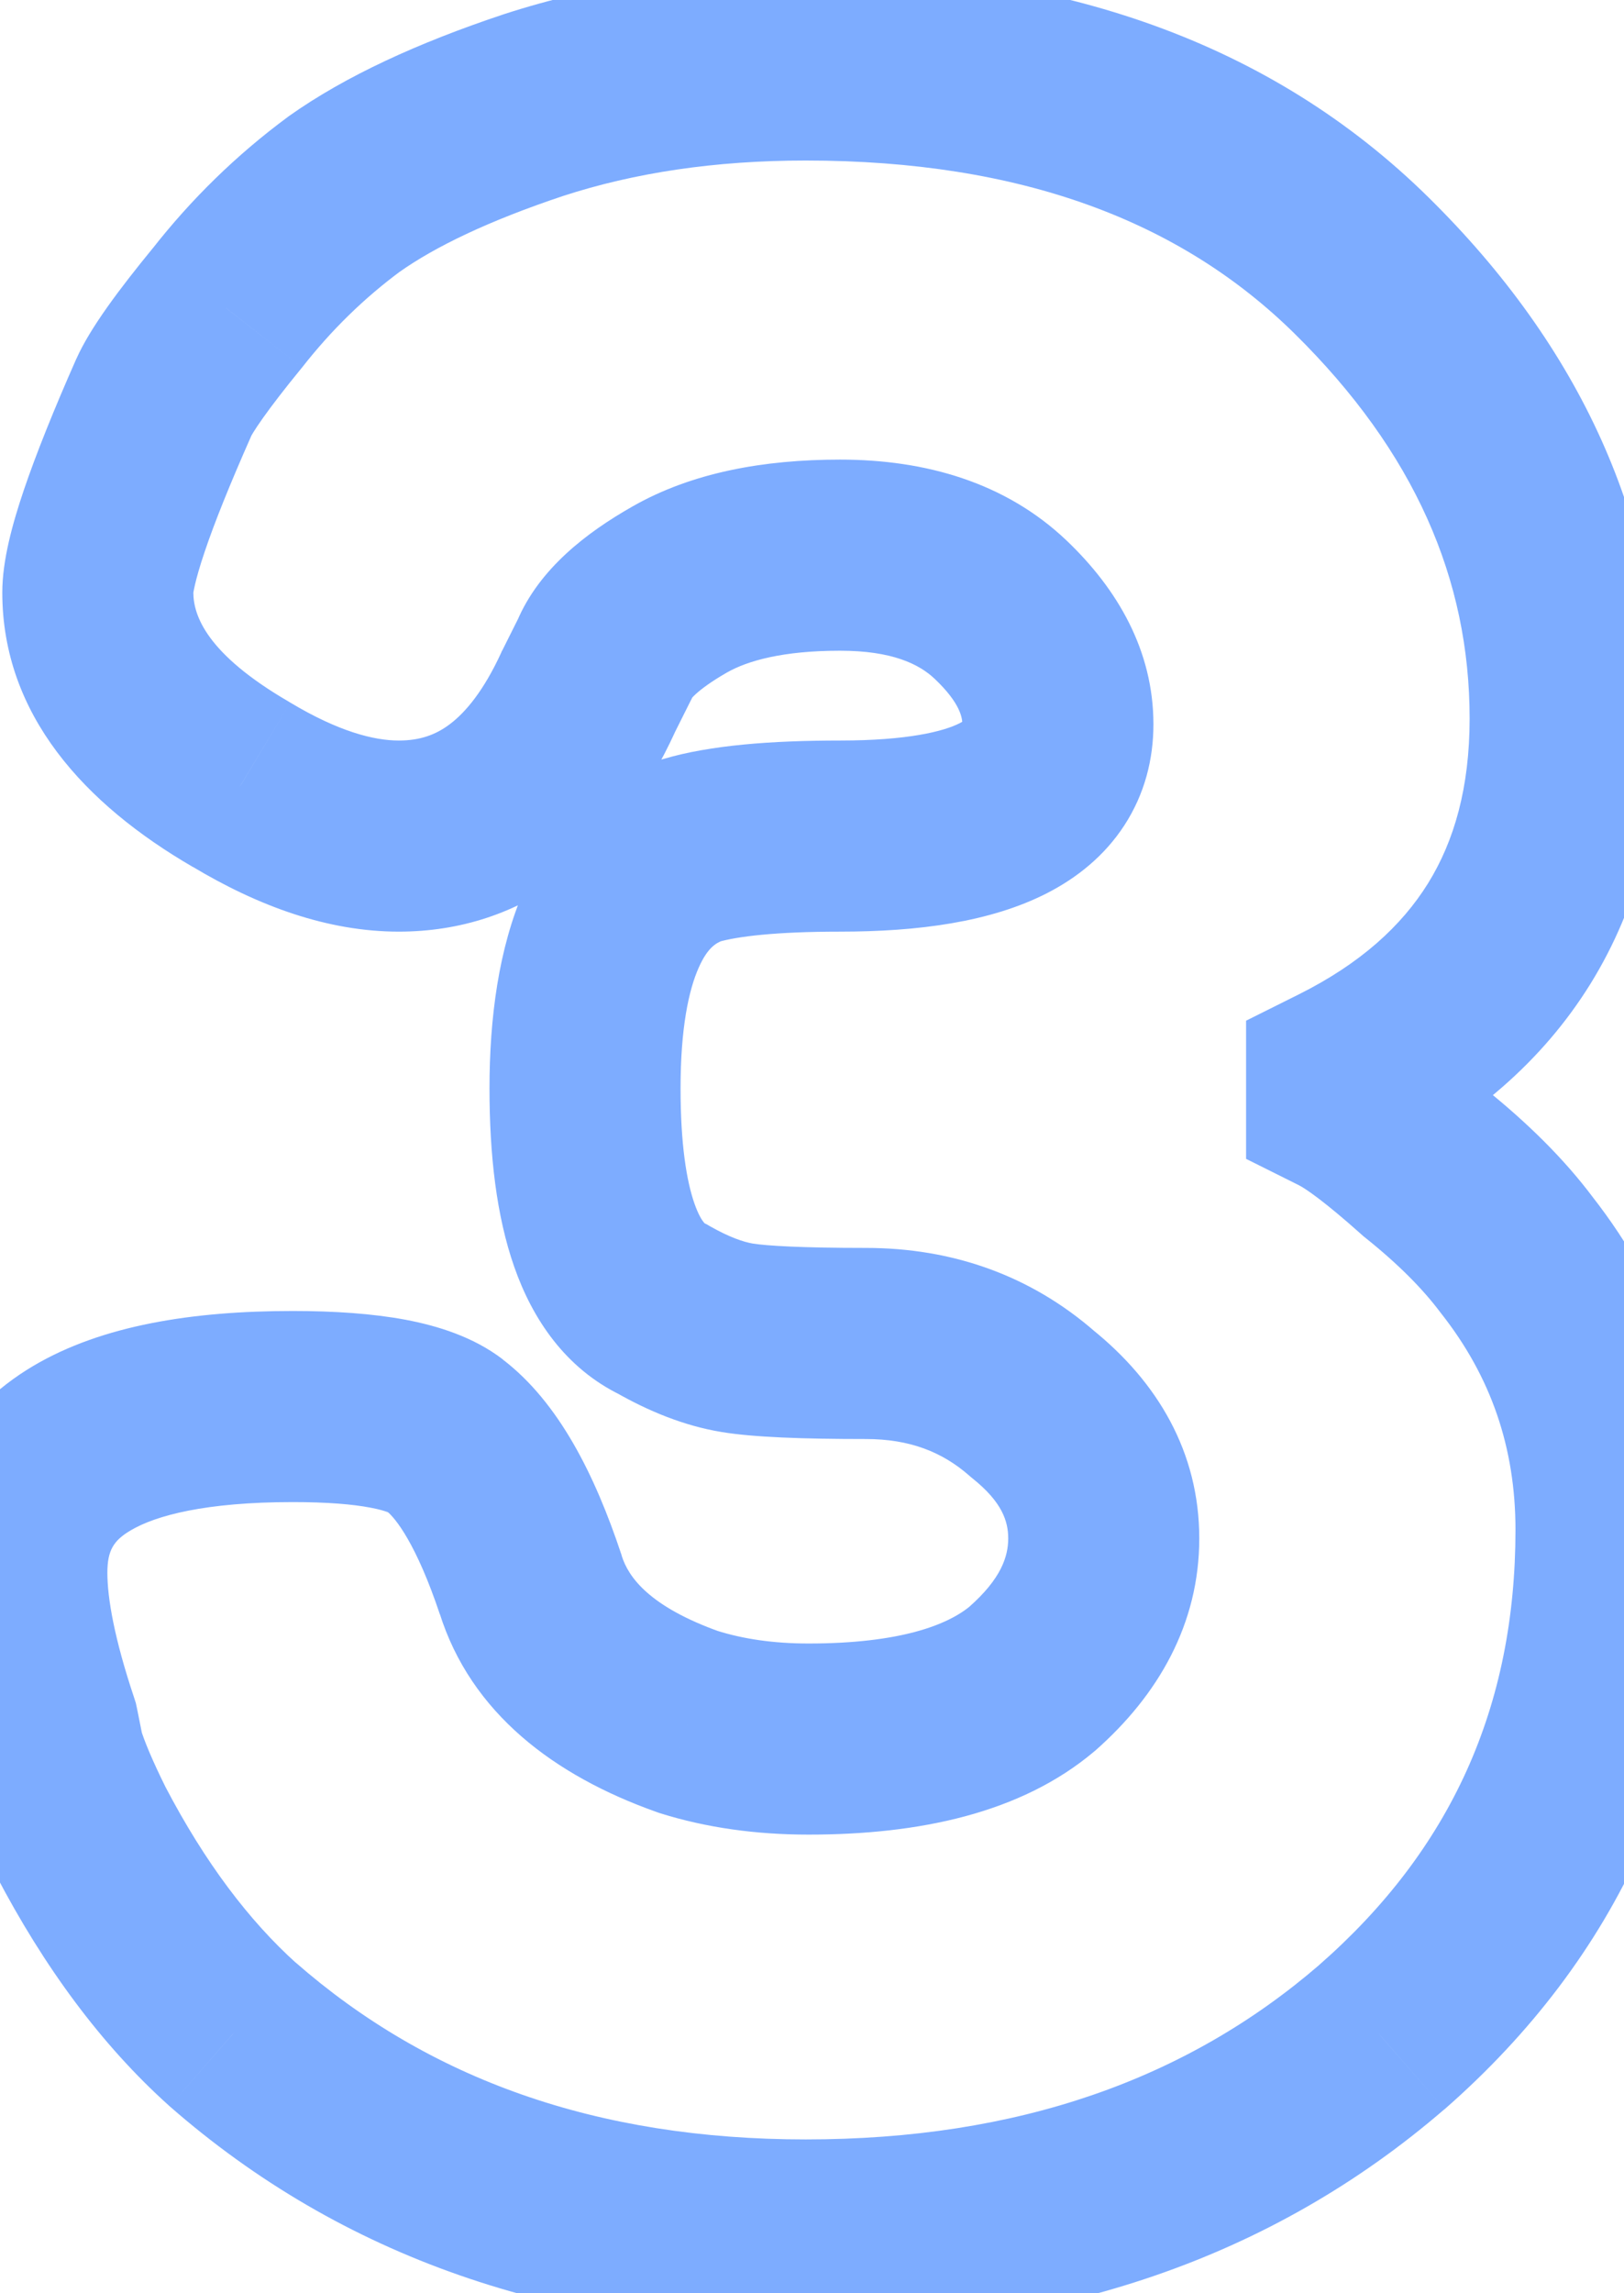 <svg width="17" height="24" viewBox="0 0 17 24" fill="none" xmlns="http://www.w3.org/2000/svg">
<path d="M14.044 11.3L13.597 10.406L13.044 10.682V11.3H14.044ZM14.044 11.51H13.044V12.128L13.597 12.404L14.044 11.51ZM14.914 12.17L14.247 12.915L14.268 12.934L14.289 12.951L14.914 12.17ZM15.874 13.13L15.074 13.73L15.081 13.739L15.088 13.748L15.874 13.13ZM14.464 21.32L15.117 22.077L15.123 22.073L14.464 21.32ZM2.434 21.29L1.765 22.033L1.776 22.043L2.434 21.29ZM0.844 19.16L-0.05 19.607L-0.046 19.615L-0.042 19.623L0.844 19.16ZM0.514 18.38L-0.467 18.576L-0.457 18.622L-0.444 18.667L0.514 18.38ZM0.454 18.08L1.435 17.884L1.422 17.823L1.403 17.764L0.454 18.08ZM4.654 15.02L4.044 15.813L4.047 15.814L4.654 15.02ZM5.554 16.58L6.508 16.282L6.506 16.273L6.503 16.264L5.554 16.58ZM7.204 18.02L6.869 18.962L6.886 18.968L6.903 18.974L7.204 18.02ZM10.804 17.57L11.447 18.336L11.456 18.328L11.465 18.321L10.804 17.57ZM10.804 14.69L10.146 15.443L10.162 15.457L10.179 15.471L10.804 14.69ZM7.714 14L7.878 13.014L7.714 14ZM6.934 13.7L7.43 12.832L7.4 12.814L7.368 12.799L6.934 13.7ZM7.234 8.9L6.952 7.941L6.927 7.948L6.903 7.957L7.234 8.9ZM10.474 6.38L9.785 7.105H9.785L10.474 6.38ZM7.114 6.17L6.618 5.302L6.618 5.302L7.114 6.17ZM6.334 6.89L7.228 7.337L7.244 7.306L7.257 7.275L6.334 6.89ZM6.154 7.25L5.26 6.803L5.252 6.817L5.246 6.832L6.154 7.25ZM2.524 8.21L3.039 7.353L3.032 7.349L3.026 7.345L2.524 8.21ZM1.714 4.16L0.8 3.754L0.799 3.755L1.714 4.16ZM2.374 3.23L3.148 3.863L3.155 3.855L3.162 3.846L2.374 3.23ZM3.604 2.03L3.026 1.214L3.018 1.22L3.01 1.226L3.604 2.03ZM5.584 1.1L5.274 0.149L5.268 0.151L5.584 1.1ZM8.434 1.68C10.696 1.68 12.361 2.318 13.552 3.492L14.956 2.068C13.307 0.442 11.092 -0.32 8.434 -0.32V1.68ZM13.552 3.492C14.809 4.731 15.384 6.064 15.384 7.52H17.384C17.384 5.456 16.539 3.629 14.956 2.068L13.552 3.492ZM15.384 7.52C15.384 8.237 15.225 8.798 14.949 9.244C14.672 9.69 14.241 10.084 13.597 10.406L14.491 12.194C15.407 11.736 16.145 11.11 16.649 10.296C17.153 9.482 17.384 8.543 17.384 7.52H15.384ZM13.044 11.3V11.51H15.044V11.3H13.044ZM13.597 12.404C13.667 12.439 13.871 12.579 14.247 12.915L15.581 11.425C15.197 11.081 14.821 10.781 14.491 10.616L13.597 12.404ZM14.289 12.951C14.641 13.232 14.896 13.493 15.074 13.73L16.674 12.53C16.372 12.127 15.987 11.748 15.539 11.389L14.289 12.951ZM15.088 13.748C15.608 14.409 15.864 15.151 15.864 16.01H17.864C17.864 14.709 17.46 13.53 16.66 12.512L15.088 13.748ZM15.864 16.01C15.864 17.864 15.187 19.359 13.806 20.567L15.123 22.073C16.941 20.481 17.864 18.436 17.864 16.01H15.864ZM13.811 20.563C12.419 21.764 10.651 22.39 8.434 22.39V24.39C11.057 24.39 13.309 23.636 15.117 22.077L13.811 20.563ZM8.434 22.39C6.243 22.39 4.487 21.757 3.093 20.537L1.776 22.043C3.581 23.623 5.825 24.39 8.434 24.39V22.39ZM3.103 20.547C2.609 20.102 2.147 19.495 1.73 18.697L-0.042 19.623C0.461 20.585 1.059 21.398 1.765 22.033L3.103 20.547ZM1.738 18.713C1.589 18.413 1.508 18.212 1.472 18.093L-0.444 18.667C-0.36 18.948 -0.221 19.267 -0.05 19.607L1.738 18.713ZM1.495 18.184L1.435 17.884L-0.527 18.276L-0.467 18.576L1.495 18.184ZM1.403 17.764C1.197 17.148 1.124 16.725 1.124 16.46H-0.876C-0.876 17.035 -0.729 17.692 -0.495 18.396L1.403 17.764ZM1.124 16.46C1.124 16.225 1.189 16.122 1.368 16.016C1.629 15.861 2.15 15.72 3.064 15.72V13.72C2.018 13.72 1.069 13.869 0.35 14.294C-0.451 14.768 -0.876 15.535 -0.876 16.46H1.124ZM3.064 15.72C3.429 15.72 3.694 15.743 3.876 15.778C4.075 15.815 4.094 15.851 4.044 15.813L5.264 14.227C4.954 13.989 4.578 13.875 4.247 13.812C3.899 13.747 3.499 13.72 3.064 13.72V15.72ZM4.047 15.814C4.138 15.884 4.359 16.159 4.605 16.896L6.503 16.264C6.229 15.441 5.851 14.676 5.261 14.226L4.047 15.814ZM4.6 16.878C4.929 17.931 5.806 18.584 6.869 18.962L7.539 17.078C6.802 16.816 6.579 16.509 6.508 16.282L4.6 16.878ZM6.903 18.974C7.394 19.129 7.917 19.2 8.464 19.2V17.2C8.091 17.2 7.774 17.151 7.505 17.066L6.903 18.974ZM8.464 19.2C9.622 19.2 10.684 18.976 11.447 18.336L10.161 16.804C9.924 17.004 9.426 17.2 8.464 17.2V19.2ZM11.465 18.321C12.126 17.739 12.554 16.993 12.554 16.1H10.554C10.554 16.287 10.482 16.521 10.143 16.819L11.465 18.321ZM12.554 16.1C12.554 15.198 12.117 14.46 11.429 13.909L10.179 15.471C10.491 15.72 10.554 15.922 10.554 16.1H12.554ZM11.463 13.937C10.787 13.347 9.969 13.06 9.064 13.06V15.06C9.519 15.06 9.861 15.193 10.146 15.443L11.463 13.937ZM9.064 13.06C8.396 13.06 8.025 13.038 7.878 13.014L7.55 14.986C7.883 15.042 8.412 15.06 9.064 15.06V13.06ZM7.878 13.014C7.786 12.998 7.639 12.951 7.43 12.832L6.438 14.568C6.789 14.769 7.162 14.922 7.55 14.986L7.878 13.014ZM7.368 12.799C7.413 12.82 7.35 12.824 7.27 12.597C7.187 12.361 7.124 11.974 7.124 11.39H5.124C5.124 12.086 5.196 12.724 5.383 13.258C5.573 13.801 5.916 14.319 6.5 14.601L7.368 12.799ZM7.124 11.39C7.124 10.762 7.209 10.361 7.315 10.125C7.407 9.917 7.497 9.868 7.566 9.843L6.903 7.957C5.502 8.449 5.124 9.93 5.124 11.39H7.124ZM7.516 9.859C7.714 9.801 8.116 9.75 8.794 9.75V7.75C8.072 7.75 7.434 7.799 6.952 7.941L7.516 9.859ZM8.794 9.75C9.607 9.75 10.368 9.651 10.961 9.347C11.271 9.188 11.561 8.959 11.77 8.637C11.983 8.309 12.074 7.945 12.074 7.58H10.074C10.074 7.605 10.07 7.582 10.093 7.547C10.112 7.518 10.117 7.532 10.047 7.568C9.88 7.654 9.501 7.75 8.794 7.75V9.75ZM12.074 7.58C12.074 6.807 11.696 6.162 11.163 5.655L9.785 7.105C10.052 7.358 10.074 7.513 10.074 7.58H12.074ZM11.163 5.655C10.526 5.05 9.69 4.81 8.794 4.81V6.81C9.338 6.81 9.622 6.95 9.785 7.105L11.163 5.655ZM8.794 4.81C7.993 4.81 7.242 4.945 6.618 5.302L7.61 7.038C7.826 6.915 8.195 6.81 8.794 6.81V4.81ZM6.618 5.302C6.149 5.569 5.643 5.949 5.411 6.505L7.257 7.275C7.235 7.326 7.222 7.32 7.282 7.265C7.341 7.211 7.444 7.133 7.61 7.038L6.618 5.302ZM5.44 6.443L5.26 6.803L7.048 7.697L7.228 7.337L5.44 6.443ZM5.246 6.832C5.063 7.23 4.873 7.455 4.71 7.578C4.561 7.691 4.395 7.75 4.174 7.75V9.75C4.813 9.75 5.407 9.559 5.918 9.172C6.415 8.795 6.786 8.27 7.063 7.668L5.246 6.832ZM4.174 7.75C3.914 7.75 3.542 7.655 3.039 7.353L2.01 9.067C2.706 9.485 3.434 9.75 4.174 9.75V7.75ZM3.026 7.345C2.161 6.843 2.024 6.44 2.024 6.2H0.024C0.024 7.48 0.887 8.417 2.022 9.075L3.026 7.345ZM2.024 6.2C2.024 6.218 2.031 6.103 2.144 5.77C2.245 5.47 2.405 5.071 2.629 4.565L0.799 3.755C0.563 4.289 0.378 4.75 0.249 5.13C0.132 5.477 0.024 5.862 0.024 6.2H2.024ZM2.628 4.566C2.626 4.569 2.655 4.512 2.755 4.371C2.847 4.242 2.976 4.073 3.148 3.863L1.6 2.597C1.252 3.022 0.943 3.432 0.8 3.754L2.628 4.566ZM3.162 3.846C3.467 3.456 3.812 3.119 4.198 2.834L3.01 1.226C2.476 1.621 2.001 2.084 1.587 2.614L3.162 3.846ZM4.182 2.846C4.552 2.584 5.111 2.312 5.9 2.049L5.268 0.151C4.377 0.448 3.616 0.796 3.026 1.214L4.182 2.846ZM5.894 2.051C6.64 1.808 7.484 1.68 8.434 1.68V-0.32C7.304 -0.32 6.248 -0.168 5.274 0.149L5.894 2.051Z" fill="#7DACFF"/>
</svg>
